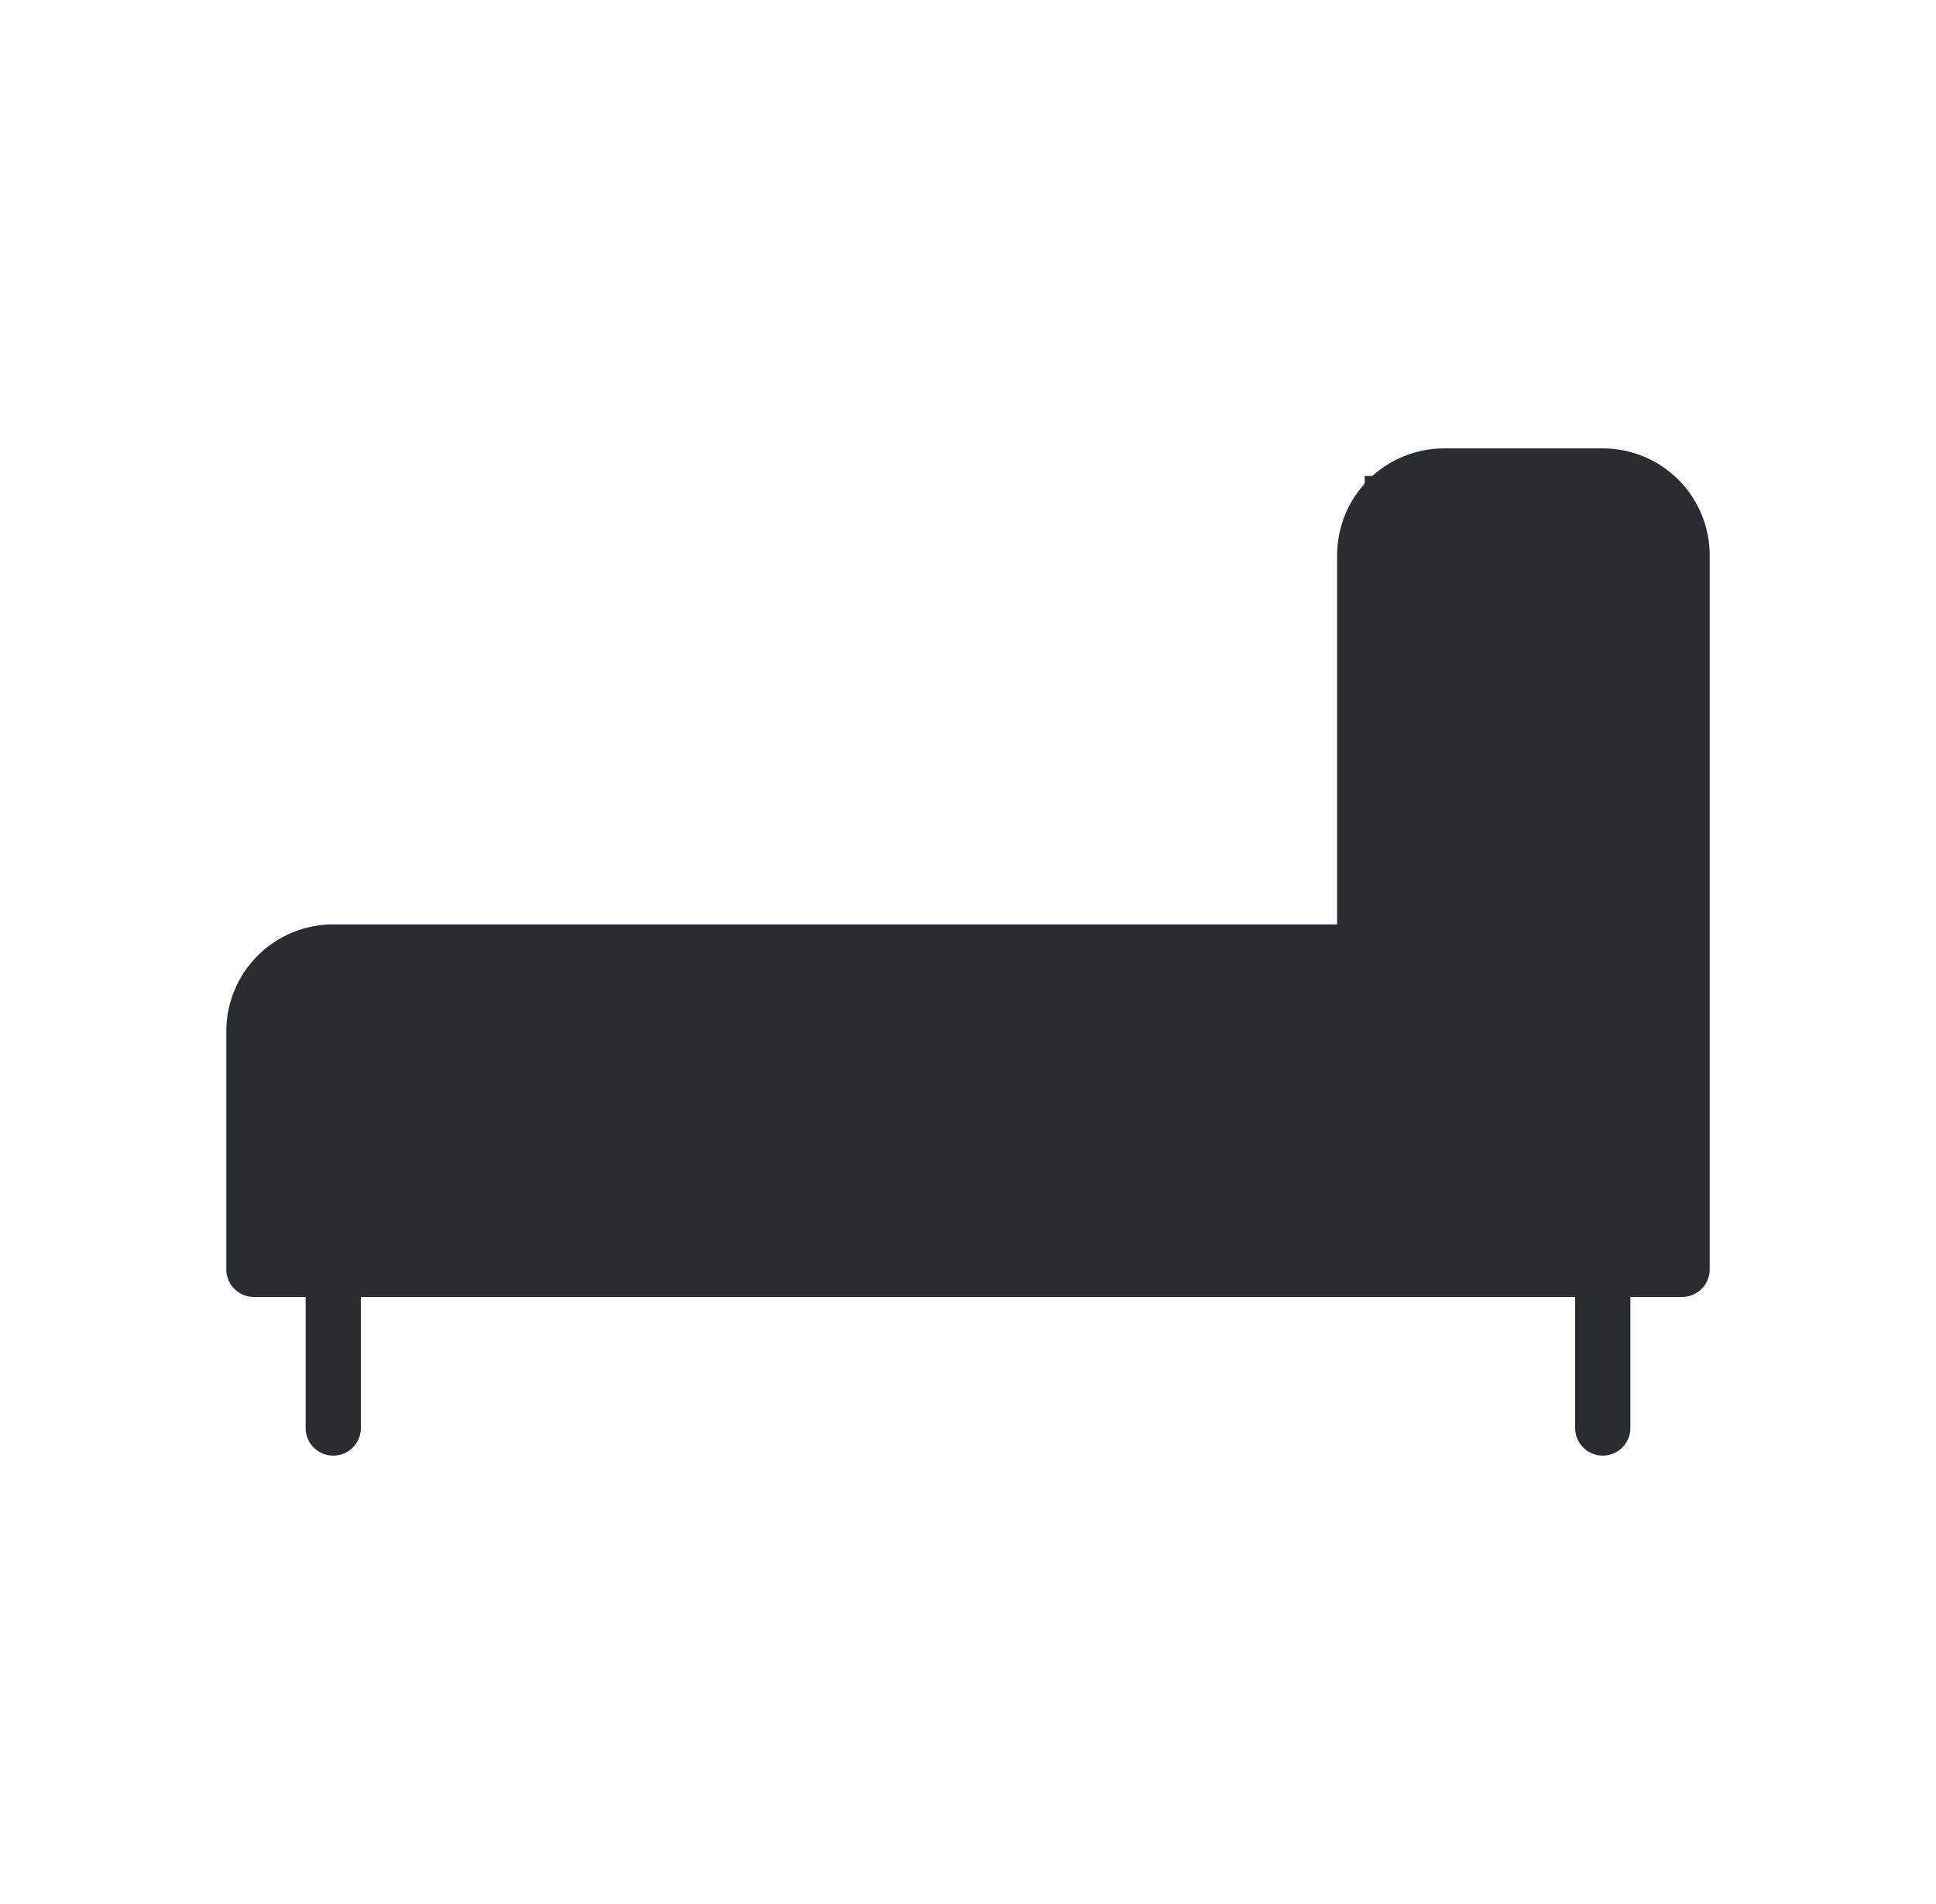 <svg width="61" height="60" viewBox="0 0 61 60" fill="none" xmlns="http://www.w3.org/2000/svg">
<path d="M53 40L8 40V32.5C8 31.837 8.263 31.201 8.732 30.732C9.201 30.263 9.837 30 10.5 30L53 30V40Z" fill="#292D32"/>
<path d="M43 30L43 15L50.5 15C51.163 15 51.799 15.088 52.268 15.244C52.737 15.4 53 15.612 53 15.833L53 30L43 30Z" fill="#292D32"/>
<path d="M50.5 15H45.5C44.837 15 44.201 15.263 43.732 15.732C43.263 16.201 43 16.837 43 17.5V30H53V17.5C53 16.837 52.737 16.201 52.268 15.732C51.799 15.263 51.163 15 50.5 15ZM10.5 40V45ZM50.5 40V45ZM10.5 30H53V40H8V32.5C8 31.837 8.263 31.201 8.732 30.732C9.201 30.263 9.837 30 10.5 30Z" fill="#292D32"/>
<path d="M53 30H43V17.5C43 16.837 43.263 16.201 43.732 15.732C44.201 15.263 44.837 15 45.5 15H50.5C51.163 15 51.799 15.263 52.268 15.732C52.737 16.201 53 16.837 53 17.5V30ZM53 30H10.5C9.837 30 9.201 30.263 8.732 30.732C8.263 31.201 8 31.837 8 32.5V40H53V30ZM10.5 40V45M50.5 40V45" stroke="#292D32" stroke-width="1.74" stroke-linecap="round" stroke-linejoin="round"/>
</svg>
